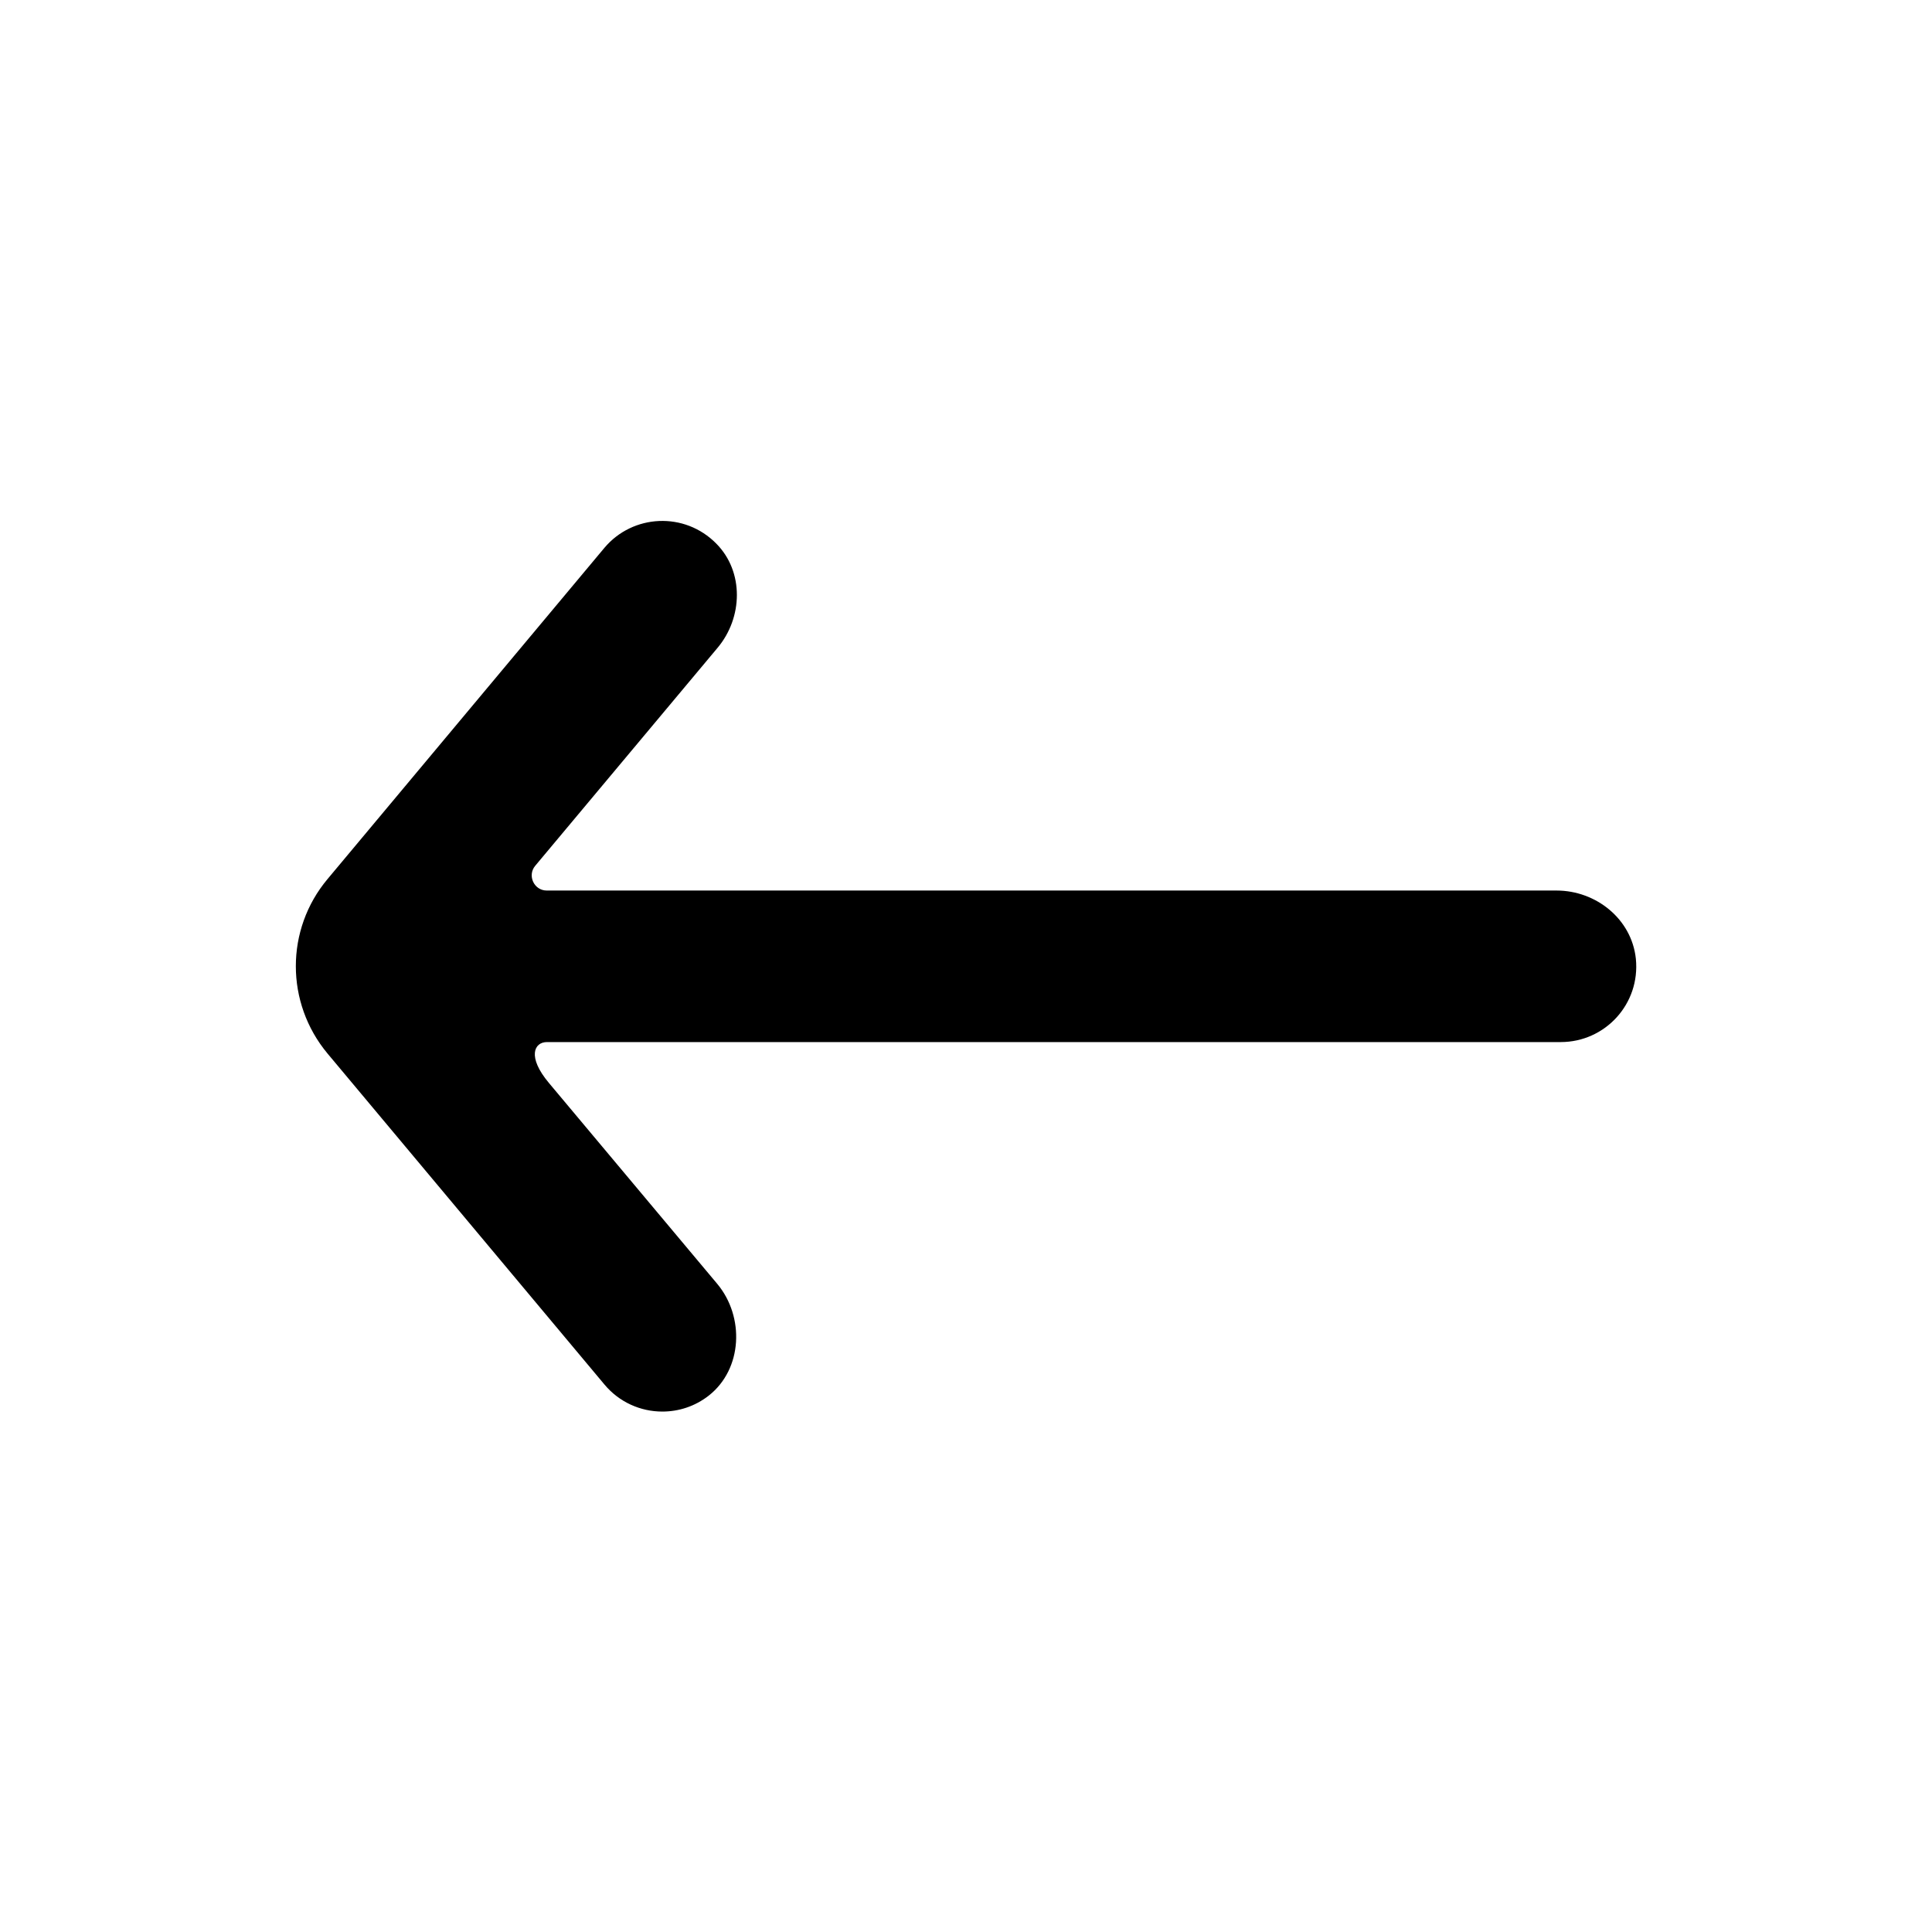 <svg width="64" height="64" viewBox="0 0 64 64" fill="none" xmlns="http://www.w3.org/2000/svg">
<path d="M51.56 29.5C45.81 29.5 23.29 29.5 18.11 29.5C17.69 29.5 17.46 29 17.73 28.68L23.77 21.46C24.61 20.46 24.65 18.94 23.73 18.01C22.68 16.94 20.96 17.03 20.02 18.15L10.85 29.12C9.45 30.79 9.45 33.22 10.85 34.9L20.02 45.86C20.51 46.45 21.22 46.76 21.94 46.76C22.48 46.76 23.02 46.59 23.48 46.23C24.6 45.35 24.67 43.62 23.76 42.53L18.18 35.87C17.46 35.01 17.69 34.52 18.12 34.52H51.7C53.17 34.52 54.34 33.26 54.19 31.76C54.05 30.44 52.87 29.5 51.56 29.5Z" fill="black"/>
</svg>
